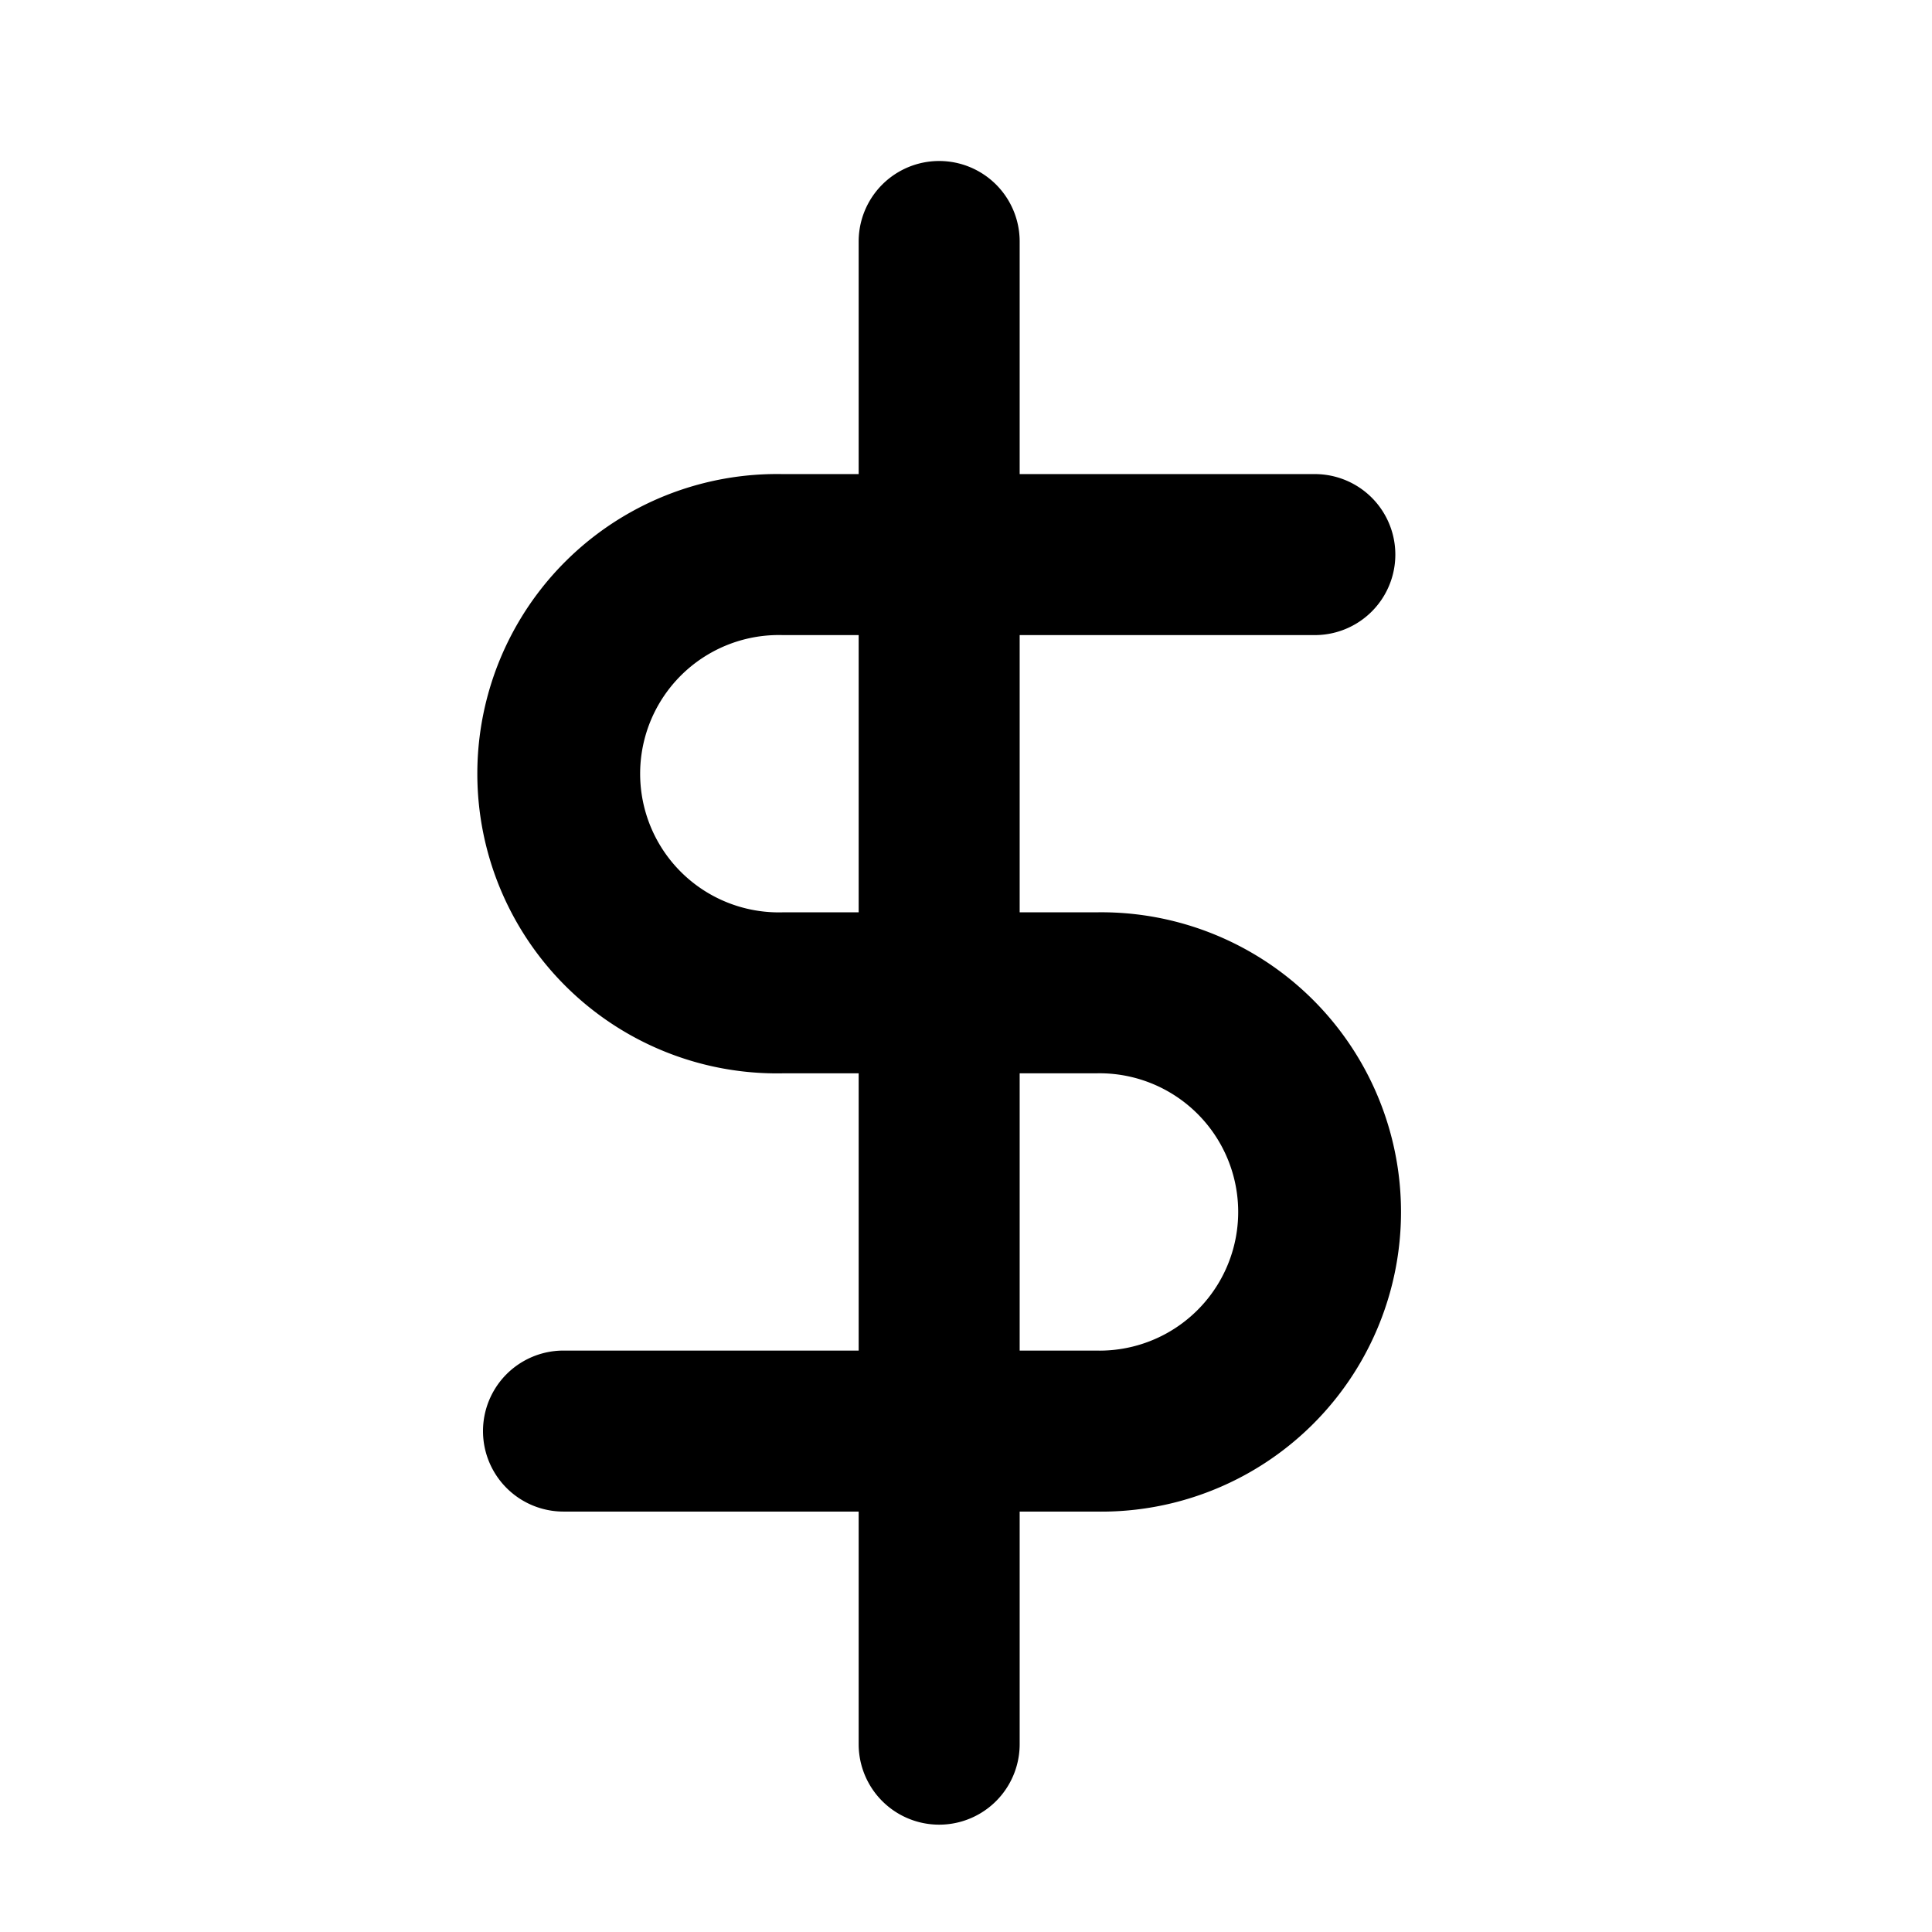 <svg viewBox="0 0 18 18" fill="none" xmlns="http://www.w3.org/2000/svg">
    <path fill-rule="evenodd" clip-rule="evenodd" d="M9.5 2.25a.75.75 0 0 0-1.5 0v2.167h-.708a2.792 2.792 0 1 0 0 5.583H8v2.583H5.25a.75.75 0 0 0 0 1.5H8v2.167a.75.75 0 0 0 1.5 0v-2.167h.708a2.792 2.792 0 1 0 0-5.583H9.5V5.917h2.75a.75.75 0 0 0 0-1.5H9.5V2.25zM8 5.917h-.708a1.292 1.292 0 1 0 0 2.583H8V5.917zM9.5 10v2.583h.708a1.292 1.292 0 1 0 0-2.583H9.5z" fill="currentColor"/>
</svg>
